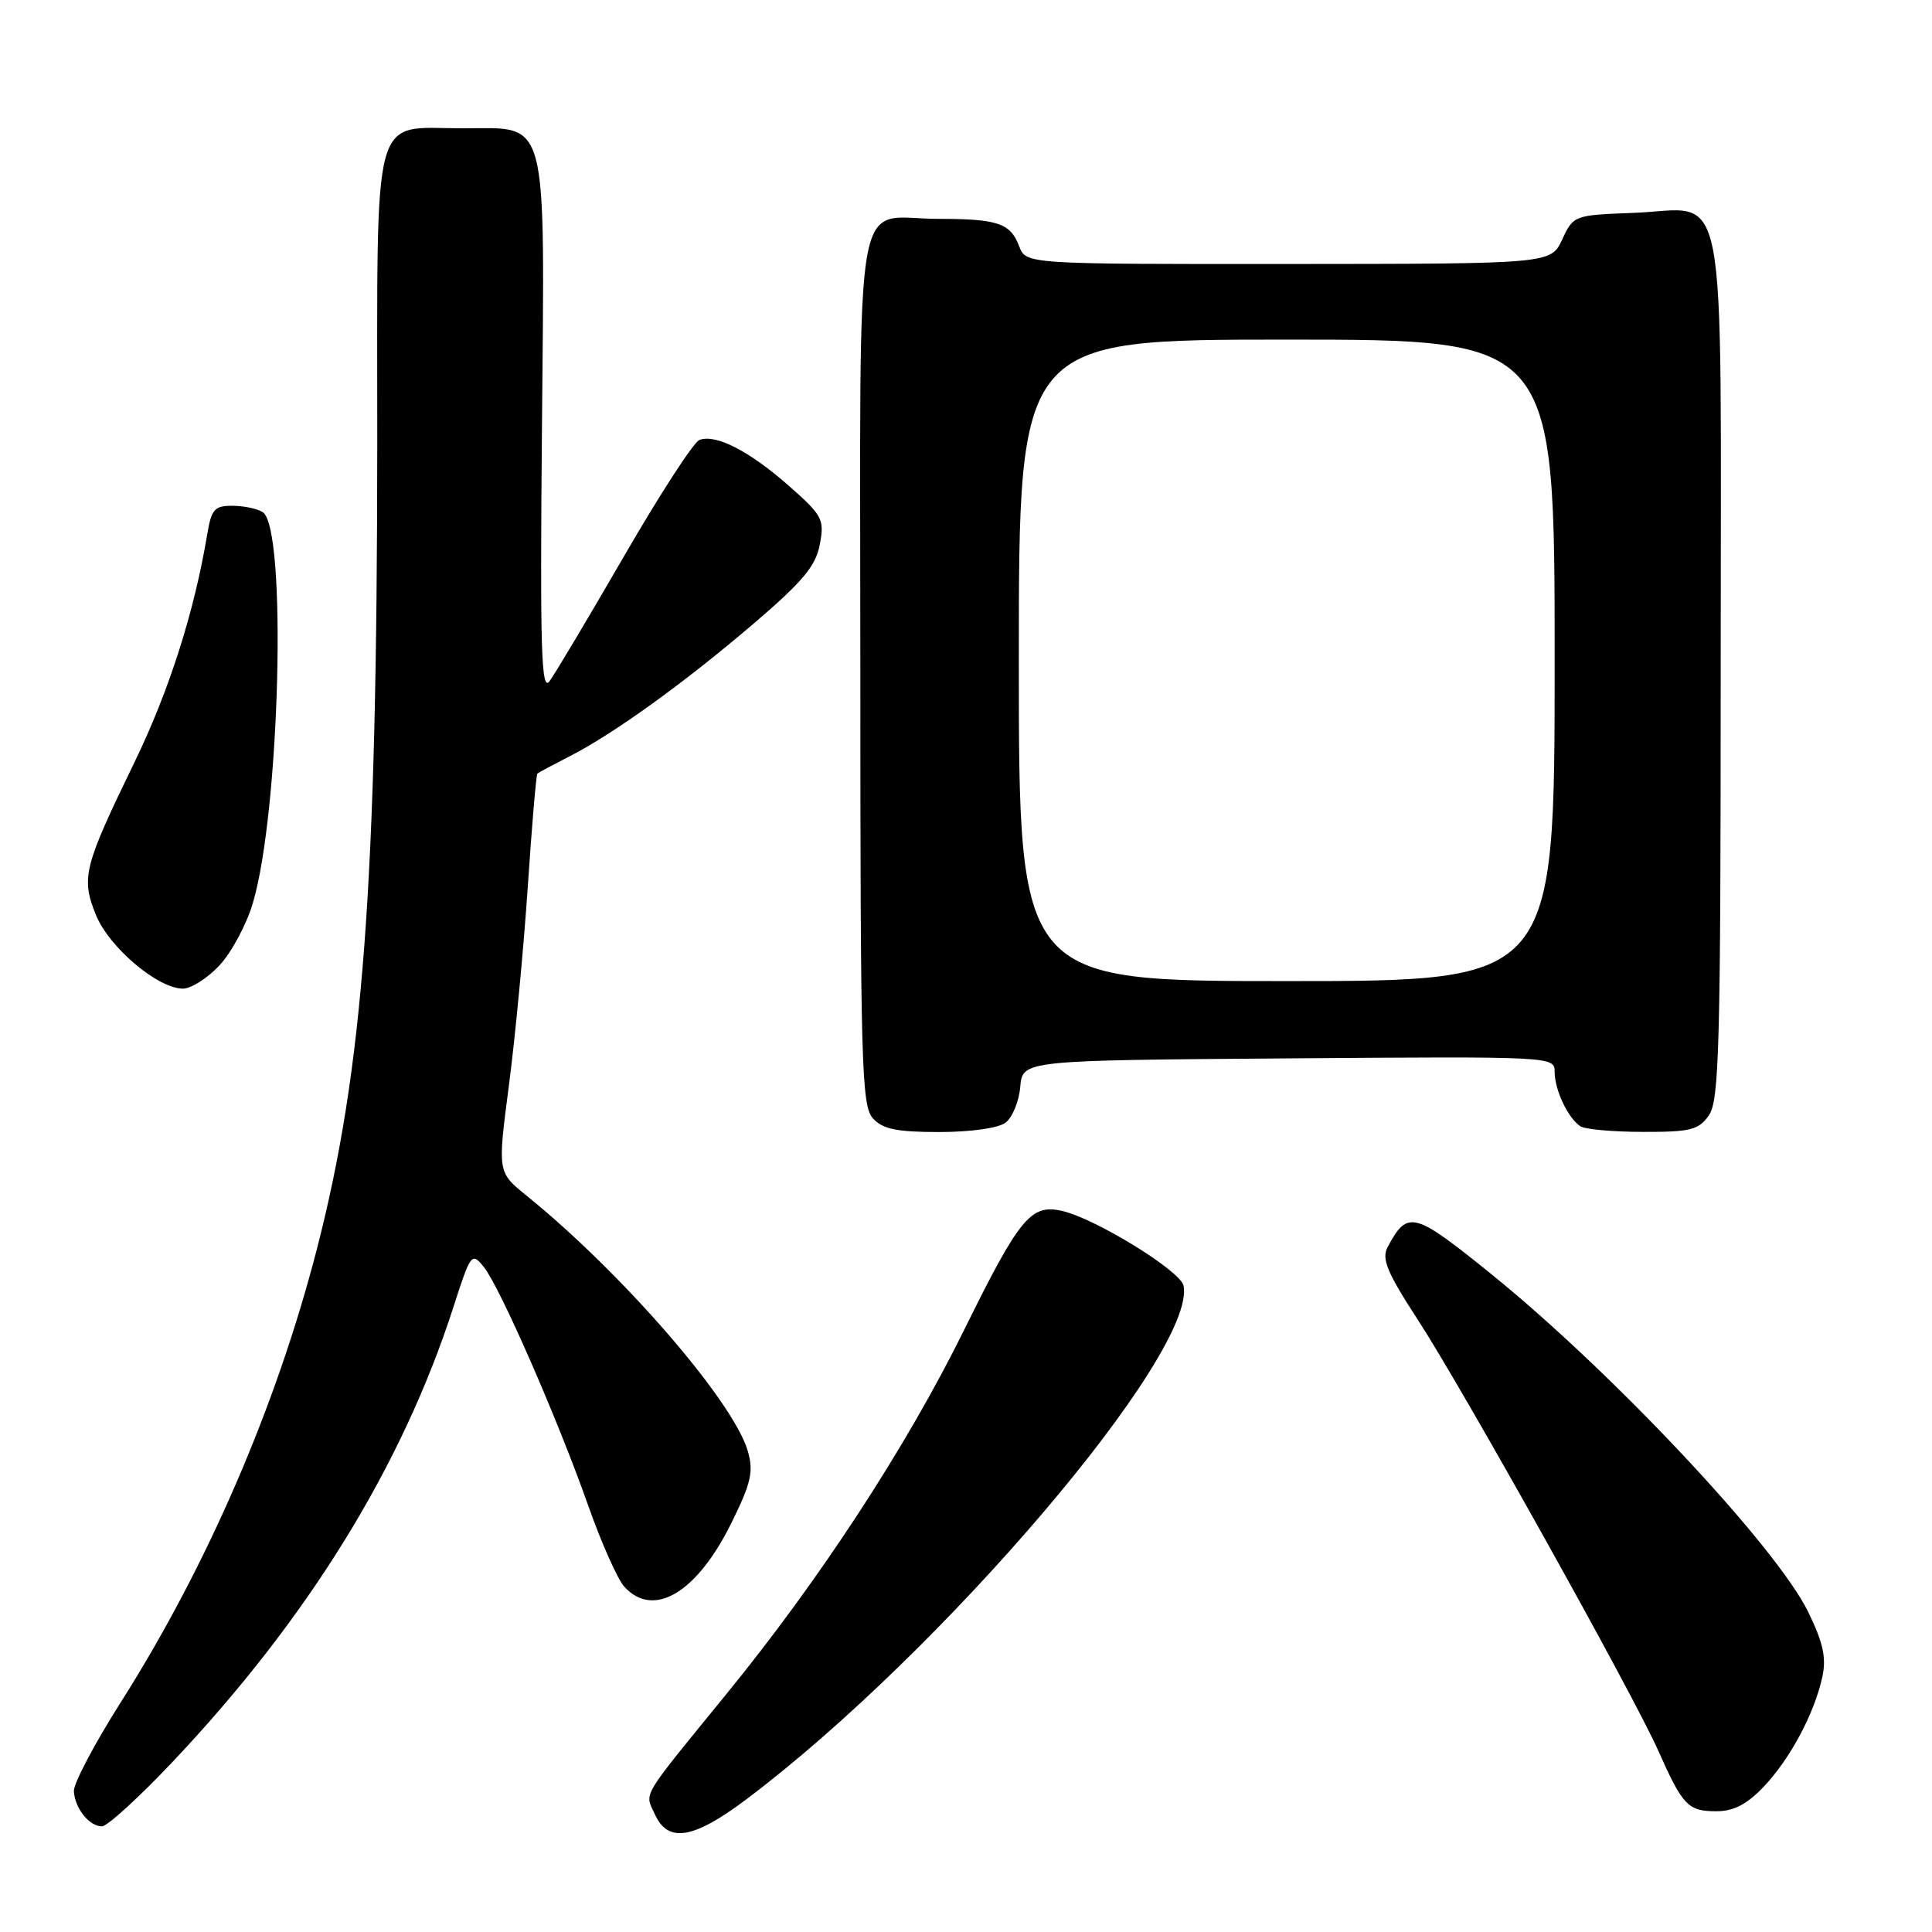 <?xml version="1.0" encoding="UTF-8" standalone="no"?>
<!DOCTYPE svg PUBLIC "-//W3C//DTD SVG 1.1//EN" "http://www.w3.org/Graphics/SVG/1.1/DTD/svg11.dtd" >
<svg xmlns="http://www.w3.org/2000/svg" xmlns:xlink="http://www.w3.org/1999/xlink" version="1.1" viewBox="0 0 256 256">
 <g >
 <path fill="currentColor"
d=" M 98.84 238.46 C 124.74 218.99 158.55 179.29 156.83 170.37 C 156.46 168.41 145.09 161.42 140.68 160.44 C 136.58 159.53 135.08 161.36 127.71 176.31 C 120.06 191.79 108.70 209.19 96.35 224.35 C 84.69 238.66 85.42 237.43 86.78 240.42 C 88.52 244.24 91.88 243.69 98.84 238.46 Z  M 22.77 233.56 C 40.77 214.54 53.28 194.30 60.09 173.16 C 62.37 166.08 62.50 165.90 64.10 167.87 C 66.22 170.49 73.88 187.99 77.94 199.50 C 79.68 204.43 81.83 209.26 82.71 210.23 C 86.59 214.52 92.37 211.06 96.96 201.71 C 99.53 196.50 99.87 194.98 99.09 192.28 C 97.18 185.68 82.44 168.66 69.71 158.38 C 65.93 155.32 65.93 155.32 67.43 143.85 C 68.26 137.54 69.38 125.71 69.93 117.56 C 70.47 109.41 71.05 102.63 71.21 102.50 C 71.37 102.36 73.30 101.33 75.50 100.20 C 81.32 97.23 90.68 90.48 99.90 82.60 C 106.37 77.06 108.10 75.00 108.63 72.14 C 109.26 68.81 108.99 68.30 104.49 64.34 C 99.26 59.74 94.82 57.47 92.67 58.30 C 91.91 58.59 87.43 65.50 82.71 73.66 C 77.99 81.82 73.53 89.30 72.81 90.27 C 71.72 91.74 71.55 86.09 71.81 56.94 C 72.18 14.65 72.80 17.00 61.31 17.00 C 49.09 17.00 50.00 13.62 49.99 58.90 C 49.96 117.31 48.14 141.64 41.99 165.50 C 36.61 186.36 27.45 207.52 15.98 225.60 C 12.53 231.04 9.74 236.32 9.79 237.33 C 9.91 239.60 11.82 242.00 13.51 242.00 C 14.21 242.00 18.38 238.20 22.77 233.56 Z  M 233.70 236.75 C 237.21 233.05 240.42 227.04 241.47 222.20 C 242.02 219.66 241.58 217.66 239.59 213.58 C 235.35 204.93 213.75 181.90 197.66 168.87 C 187.31 160.50 186.52 160.29 183.87 165.24 C 183.04 166.80 183.78 168.59 187.84 174.83 C 193.92 184.18 216.36 224.40 219.74 232.00 C 222.97 239.27 223.68 240.00 227.43 240.00 C 229.72 240.00 231.47 239.09 233.70 236.75 Z  M 133.25 148.75 C 134.15 148.06 135.03 145.93 135.19 144.00 C 135.50 140.50 135.50 140.50 170.75 140.24 C 205.86 139.98 206.00 139.98 206.00 142.05 C 206.00 144.42 207.76 148.14 209.40 149.23 C 210.00 149.64 213.74 149.98 217.69 149.98 C 224.00 150.00 225.08 149.73 226.44 147.78 C 227.81 145.83 228.00 138.51 228.00 88.43 C 228.00 21.68 229.17 27.73 216.37 28.21 C 208.59 28.50 208.48 28.54 207.00 31.73 C 205.50 34.96 205.50 34.96 170.73 34.98 C 135.95 35.00 135.95 35.00 135.05 32.64 C 133.89 29.57 132.21 29.00 124.35 29.00 C 112.89 29.00 114.00 22.57 114.00 88.71 C 114.00 140.93 114.16 146.51 115.65 148.17 C 116.96 149.62 118.80 150.00 124.46 150.00 C 128.65 150.00 132.30 149.48 133.25 148.75 Z  M 29.09 127.91 C 30.68 126.20 32.66 122.50 33.50 119.68 C 37.10 107.56 38.05 69.92 34.81 67.86 C 34.09 67.40 32.28 67.02 30.80 67.02 C 28.44 67.00 28.01 67.49 27.47 70.75 C 25.74 81.10 22.42 91.52 17.82 101.00 C 11.09 114.86 10.73 116.28 12.69 121.19 C 14.41 125.49 20.90 131.00 24.25 131.00 C 25.32 131.00 27.50 129.61 29.09 127.91 Z  M 135.00 87.50 C 135.00 45.00 135.00 45.00 170.50 45.00 C 206.00 45.00 206.00 45.00 206.00 87.50 C 206.00 130.00 206.00 130.00 170.50 130.00 C 135.00 130.00 135.00 130.00 135.00 87.50 Z "/>
</g>
</svg>